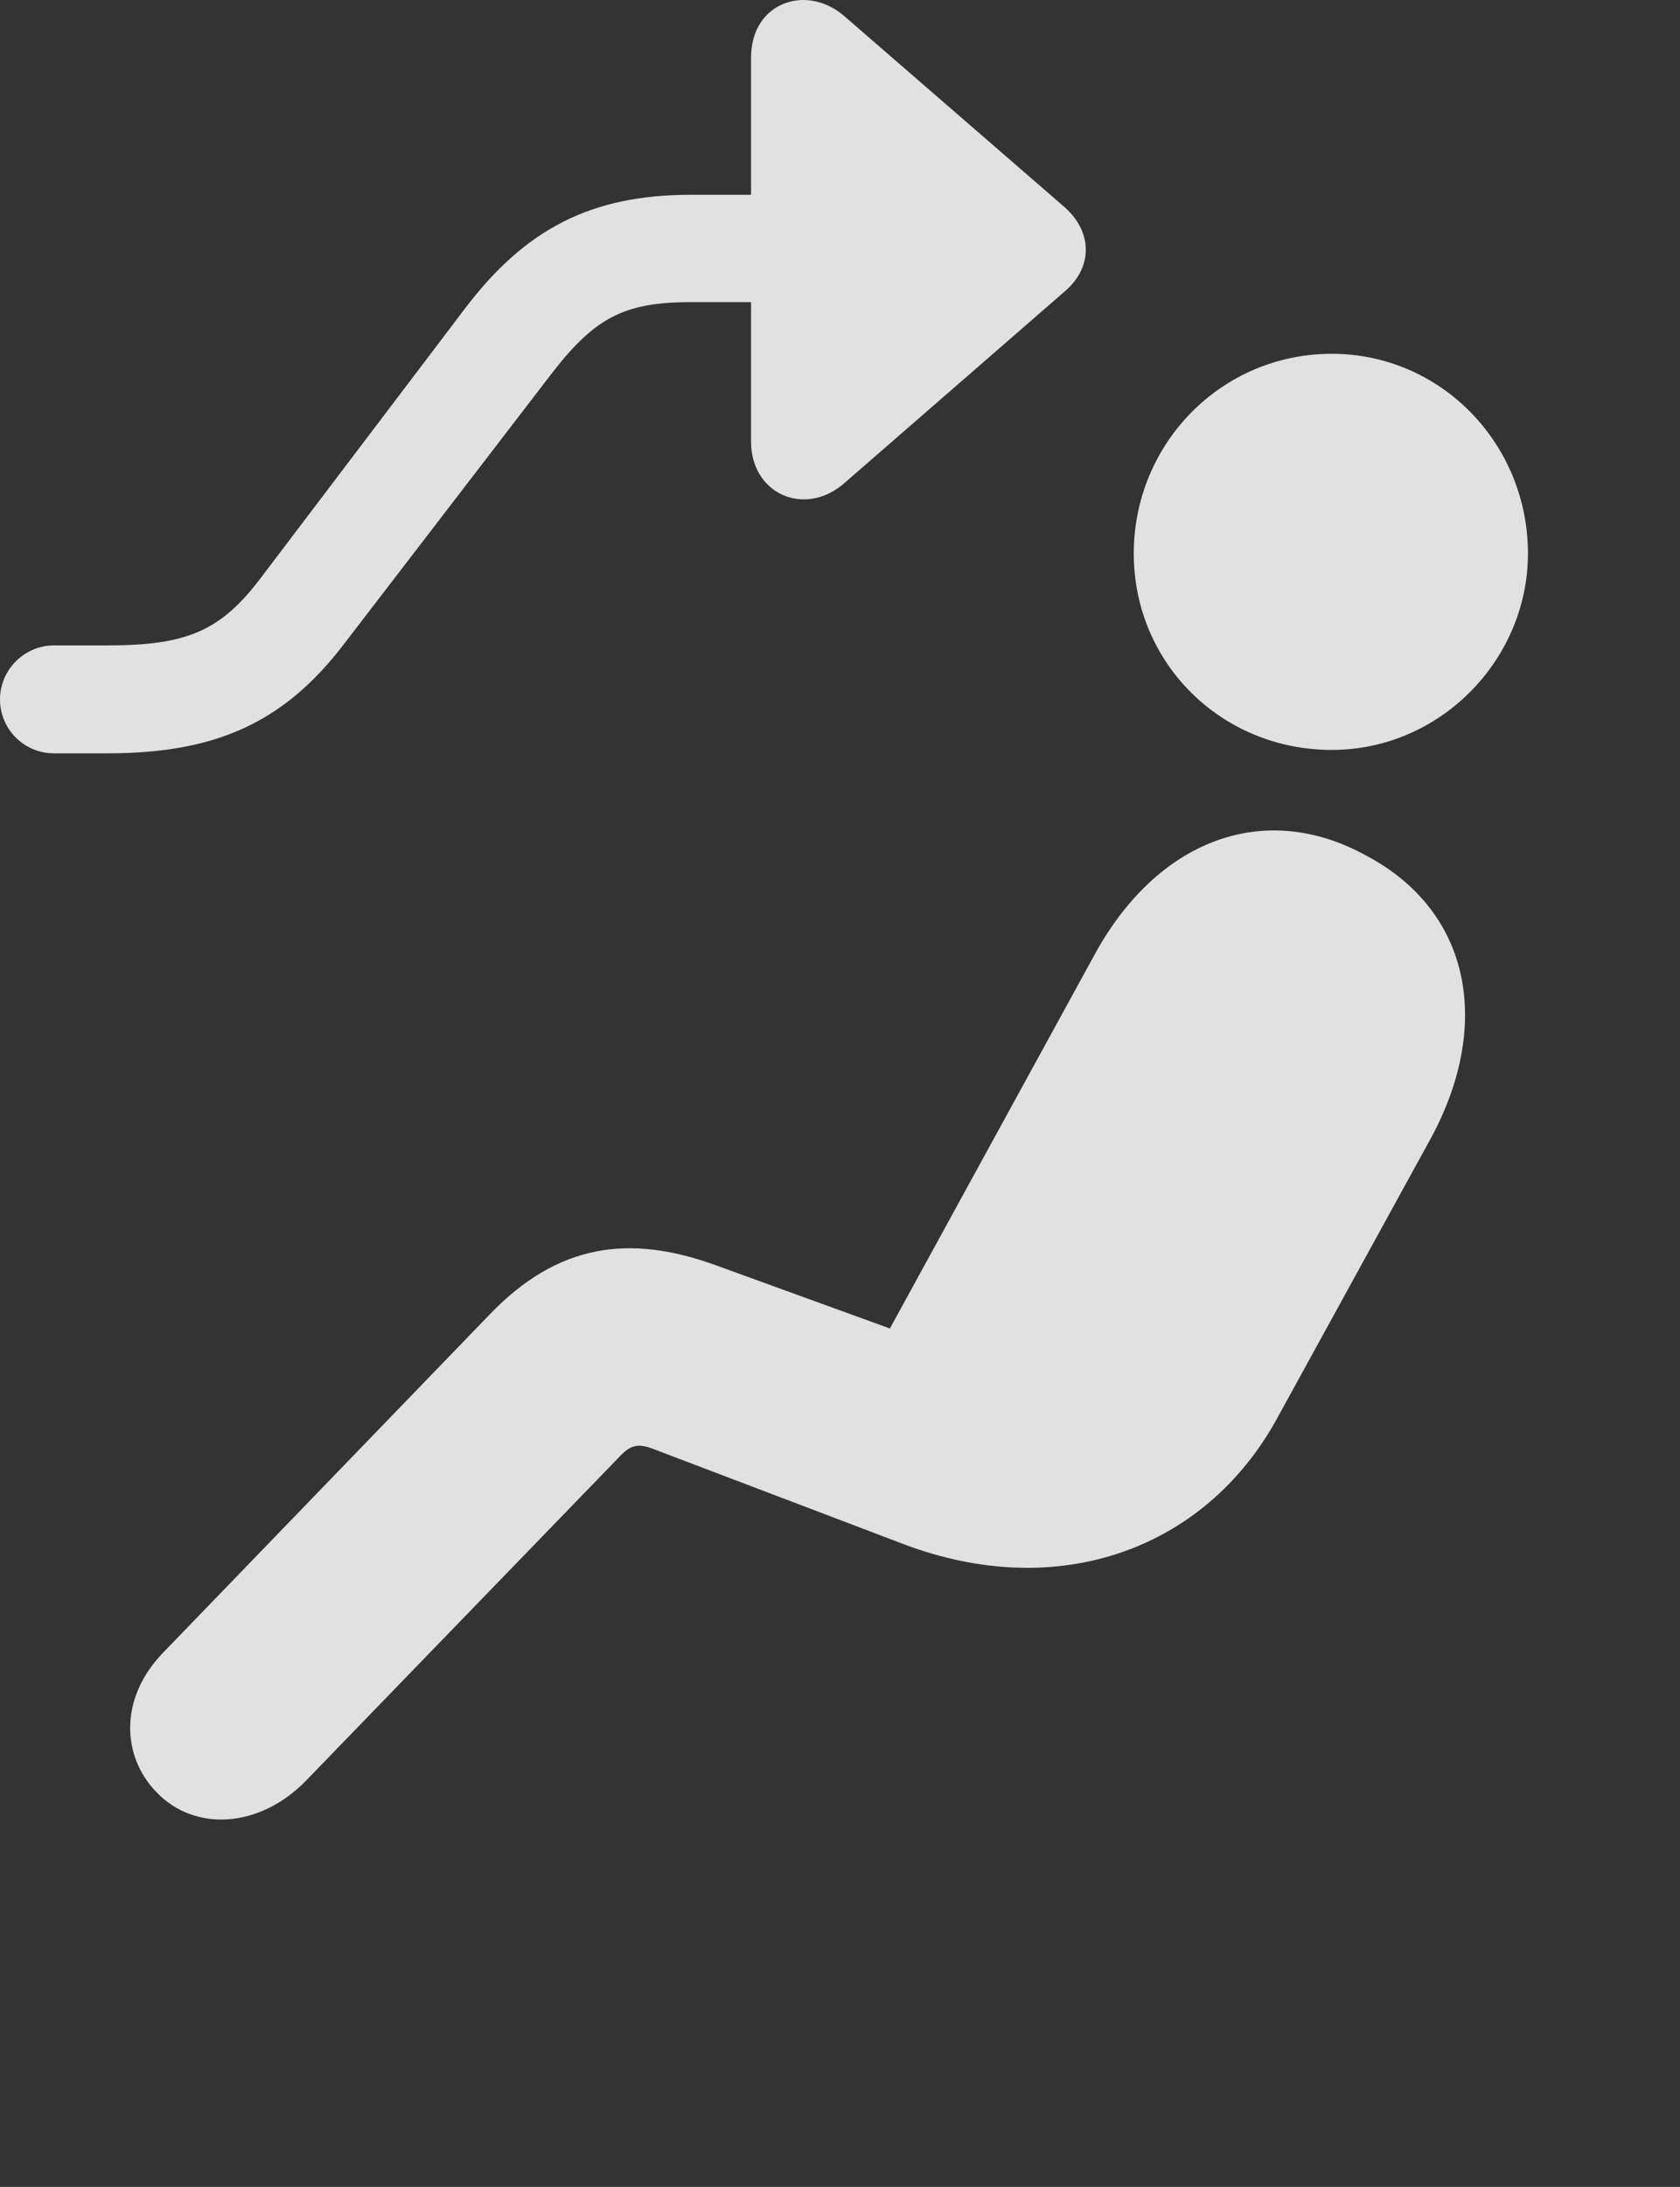 <?xml version="1.0" encoding="UTF-8"?>
<!--Generator: Apple Native CoreSVG 341-->
<!DOCTYPE svg
PUBLIC "-//W3C//DTD SVG 1.1//EN"
       "http://www.w3.org/Graphics/SVG/1.1/DTD/svg11.dtd">
<svg version="1.1" xmlns="http://www.w3.org/2000/svg" xmlns:xlink="http://www.w3.org/1999/xlink" viewBox="0 0 28.594 37.205">
 <rect x="0" y="0" width="28.594" height="37.205" fill="#333333" stroke="none"/>
 <g>
  <rect height="37.205" opacity="0" width="28.594" x="0" y="0"/>
  <path d="M22.666 12.758C24.521 12.758 26.006 11.215 26.006 9.418C26.006 7.543 24.521 6.019 22.666 6.019C20.791 6.019 19.297 7.543 19.297 9.418C19.297 11.283 20.791 12.758 22.666 12.758ZM2.666 30.492C3.311 31.166 4.414 31.107 5.205 30.297L10.547 24.779C10.723 24.593 10.85 24.545 11.123 24.652L15.361 26.263C18.027 27.279 20.518 26.342 21.729 24.144L24.346 19.379C25.391 17.465 25.059 15.511 23.252 14.555C21.494 13.588 19.678 14.31 18.623 16.254L15.146 22.601L12.188 21.527C10.713 20.99 9.492 21.156 8.33 22.367L2.783 28.109C2.012 28.9 2.08 29.896 2.666 30.492Z" fill="white" fill-opacity="0.85"/>
  <path d="M12.783 0.98L12.783 7.513C12.783 8.412 13.711 8.812 14.385 8.207L18.125 4.955C18.594 4.554 18.604 3.959 18.125 3.529L14.385 0.287C13.74-0.289 12.783 0.033 12.783 0.98ZM14.355 5.14C14.863 5.14 15.273 4.73 15.273 4.232C15.273 3.724 14.863 3.314 14.355 3.314L11.758 3.314C10.078 3.314 8.945 3.881 7.9 5.267L4.434 9.838C3.76 10.726 3.193 10.98 1.836 10.98L0.918 10.98C0.41 10.98 0 11.4 0 11.898C0 12.406 0.41 12.816 0.918 12.816L1.836 12.816C3.662 12.816 4.834 12.299 5.859 10.951L9.355 6.4C10.107 5.414 10.605 5.14 11.758 5.14Z" fill="white" fill-opacity="0.85"/>
 </g>
</svg>
